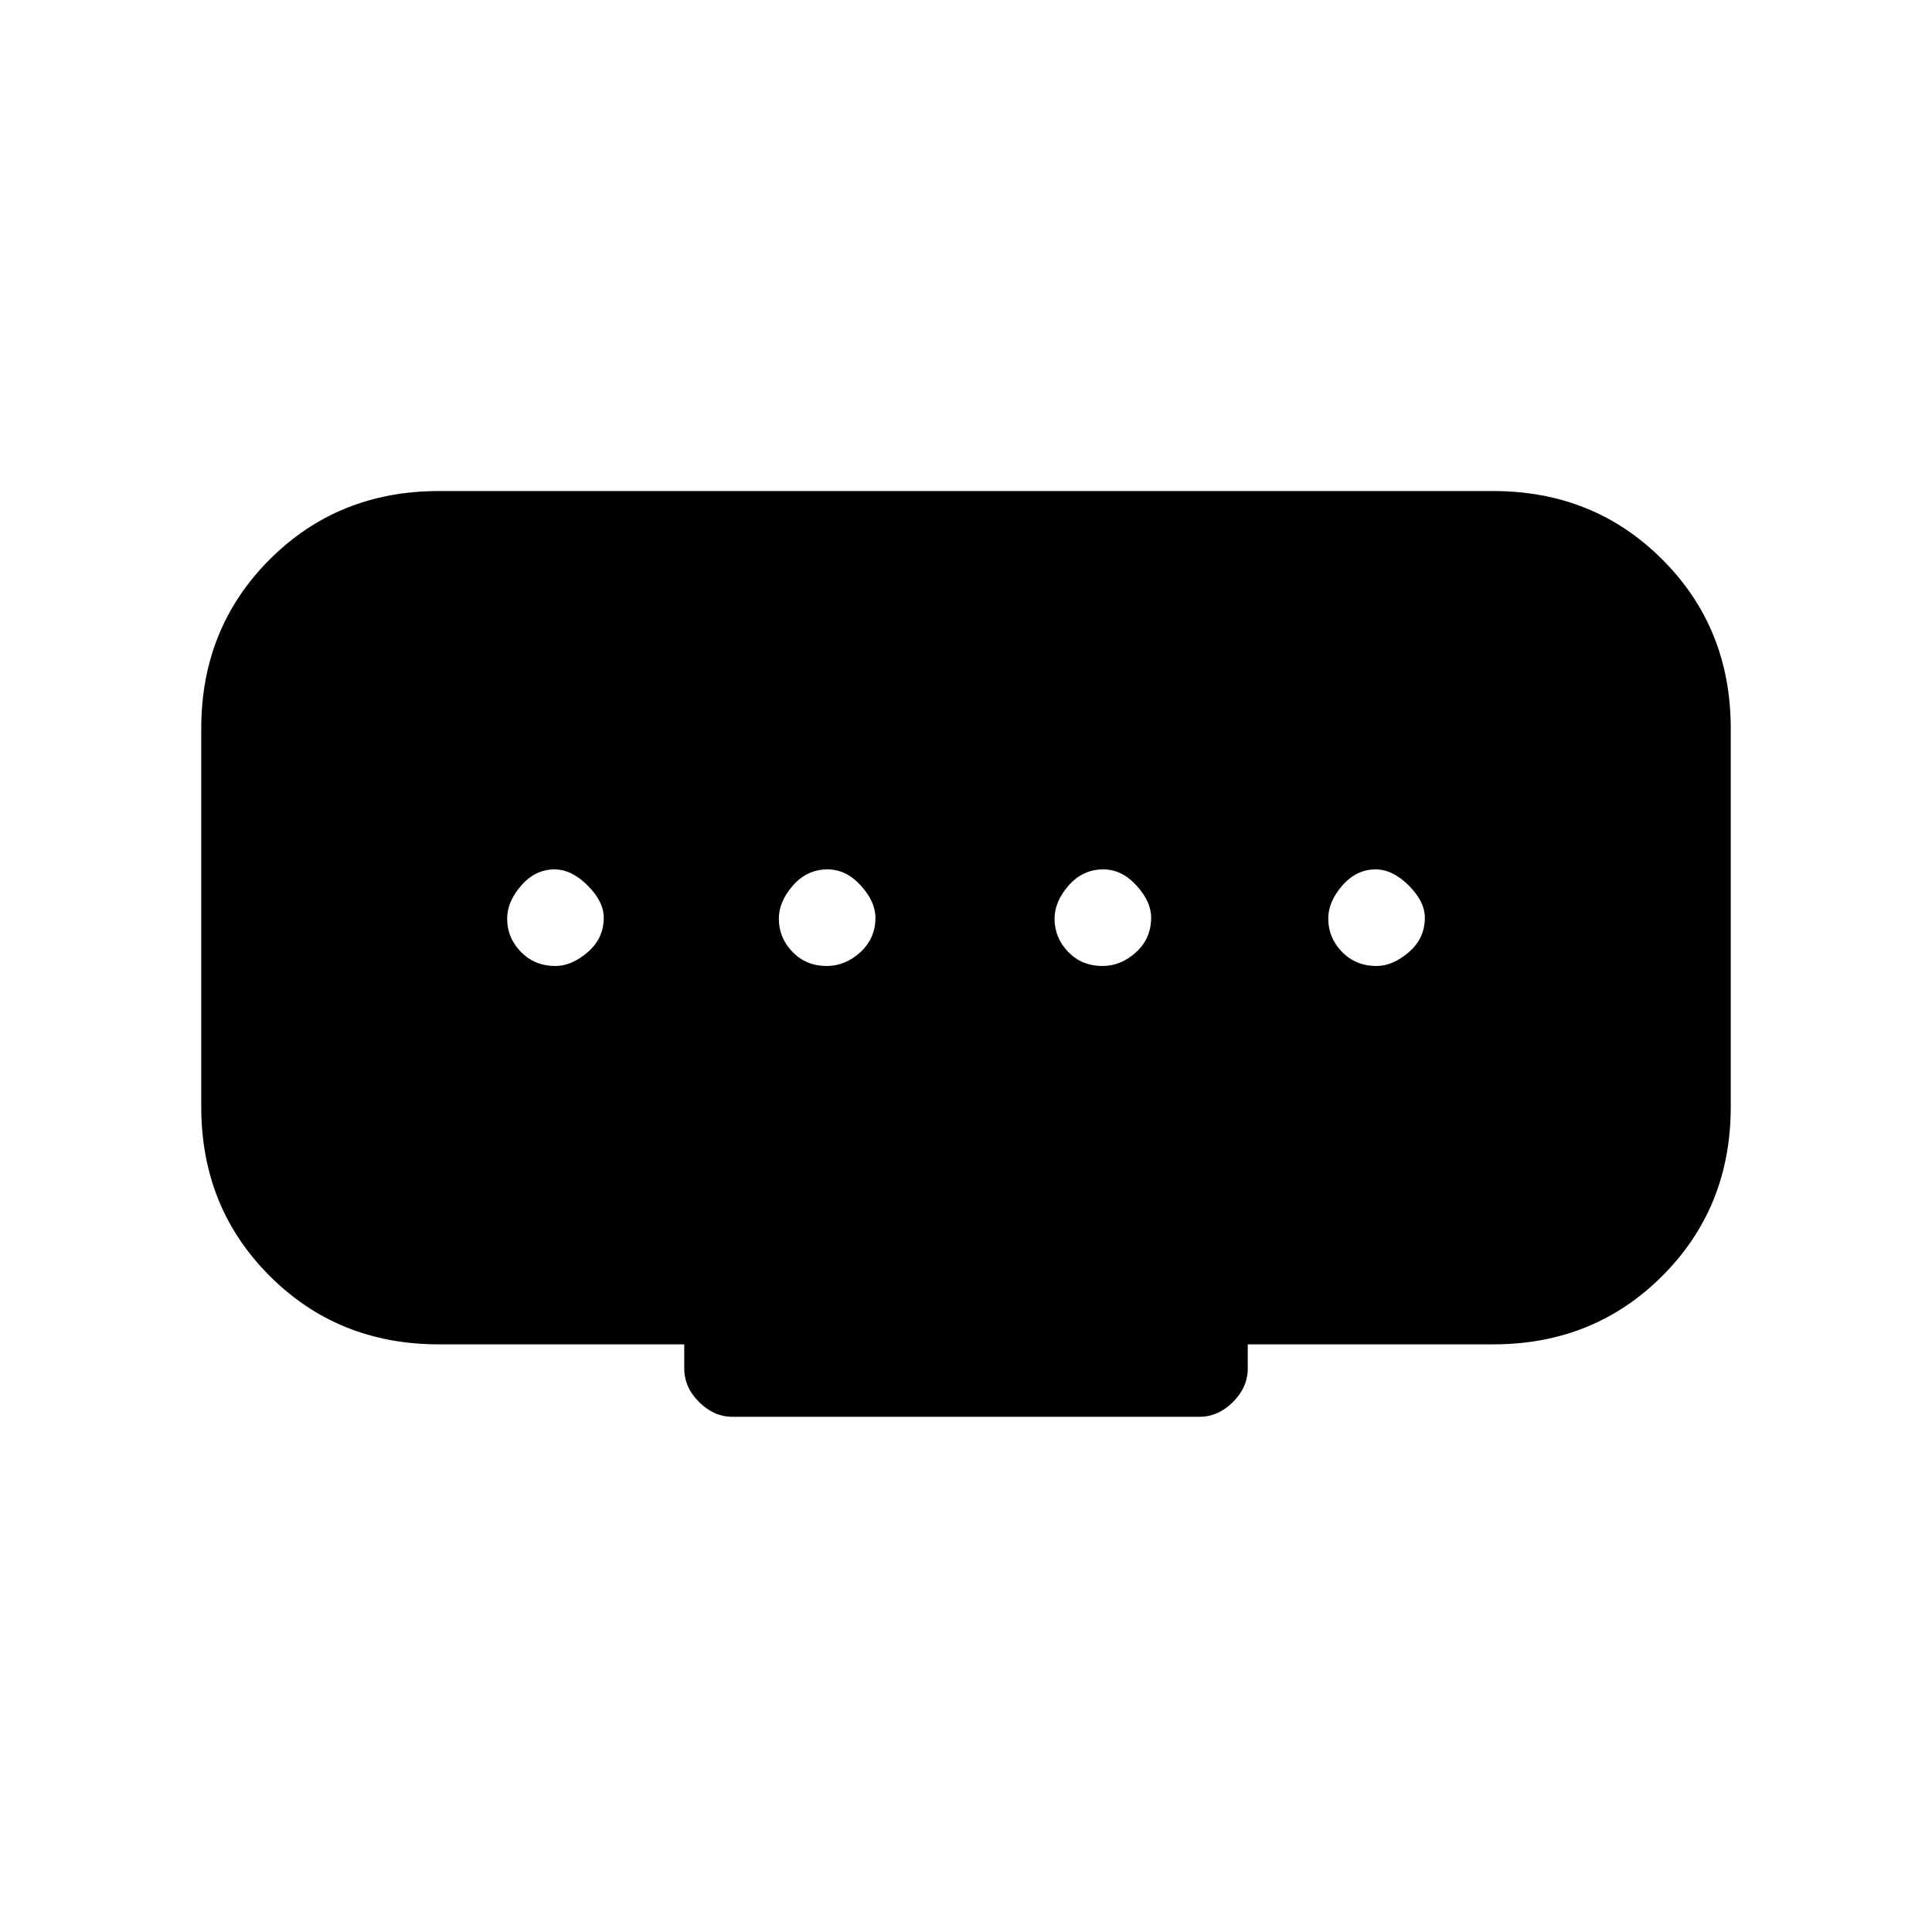 <svg xmlns="http://www.w3.org/2000/svg" height="20" viewBox="0 -960 960 960" width="20"><path d="M410.789-480q9.211 0 16.711-6.85Q435-493.7 435-504q0-8-7.289-16-7.29-8-16.5-8Q401-528 394-520q-7 8-7 16.5 0 9.5 6.789 16.5 6.79 7 17 7ZM276-480q8 0 16-6.85t8-17.15q0-8-8-16t-16.5-8q-9.5 0-16.5 8t-7 16.5q0 9.5 6.85 16.5t17.15 7Zm271.789 0q9.211 0 16.711-6.85Q572-493.7 572-504q0-8-7.289-16-7.29-8-16.5-8Q538-528 531-520q-7 8-7 16.5 0 9.5 6.789 16.5 6.79 7 17 7ZM684-480q8 0 16-6.85t8-17.15q0-8-8-16t-16.5-8q-9.5 0-16.5 8t-7 16.5q0 9.5 6.85 16.5t17.15 7ZM340-280v-12H218q-50 0-84-34t-34-84v-188q0-50 34-84t84-34h524q50 0 84 34t34 84v188q0 50-34 84t-84 34H620v12q0 9.3-7.35 16.65Q605.3-256 596-256H364q-9.3 0-16.65-7.35Q340-270.7 340-280Z"/></svg>